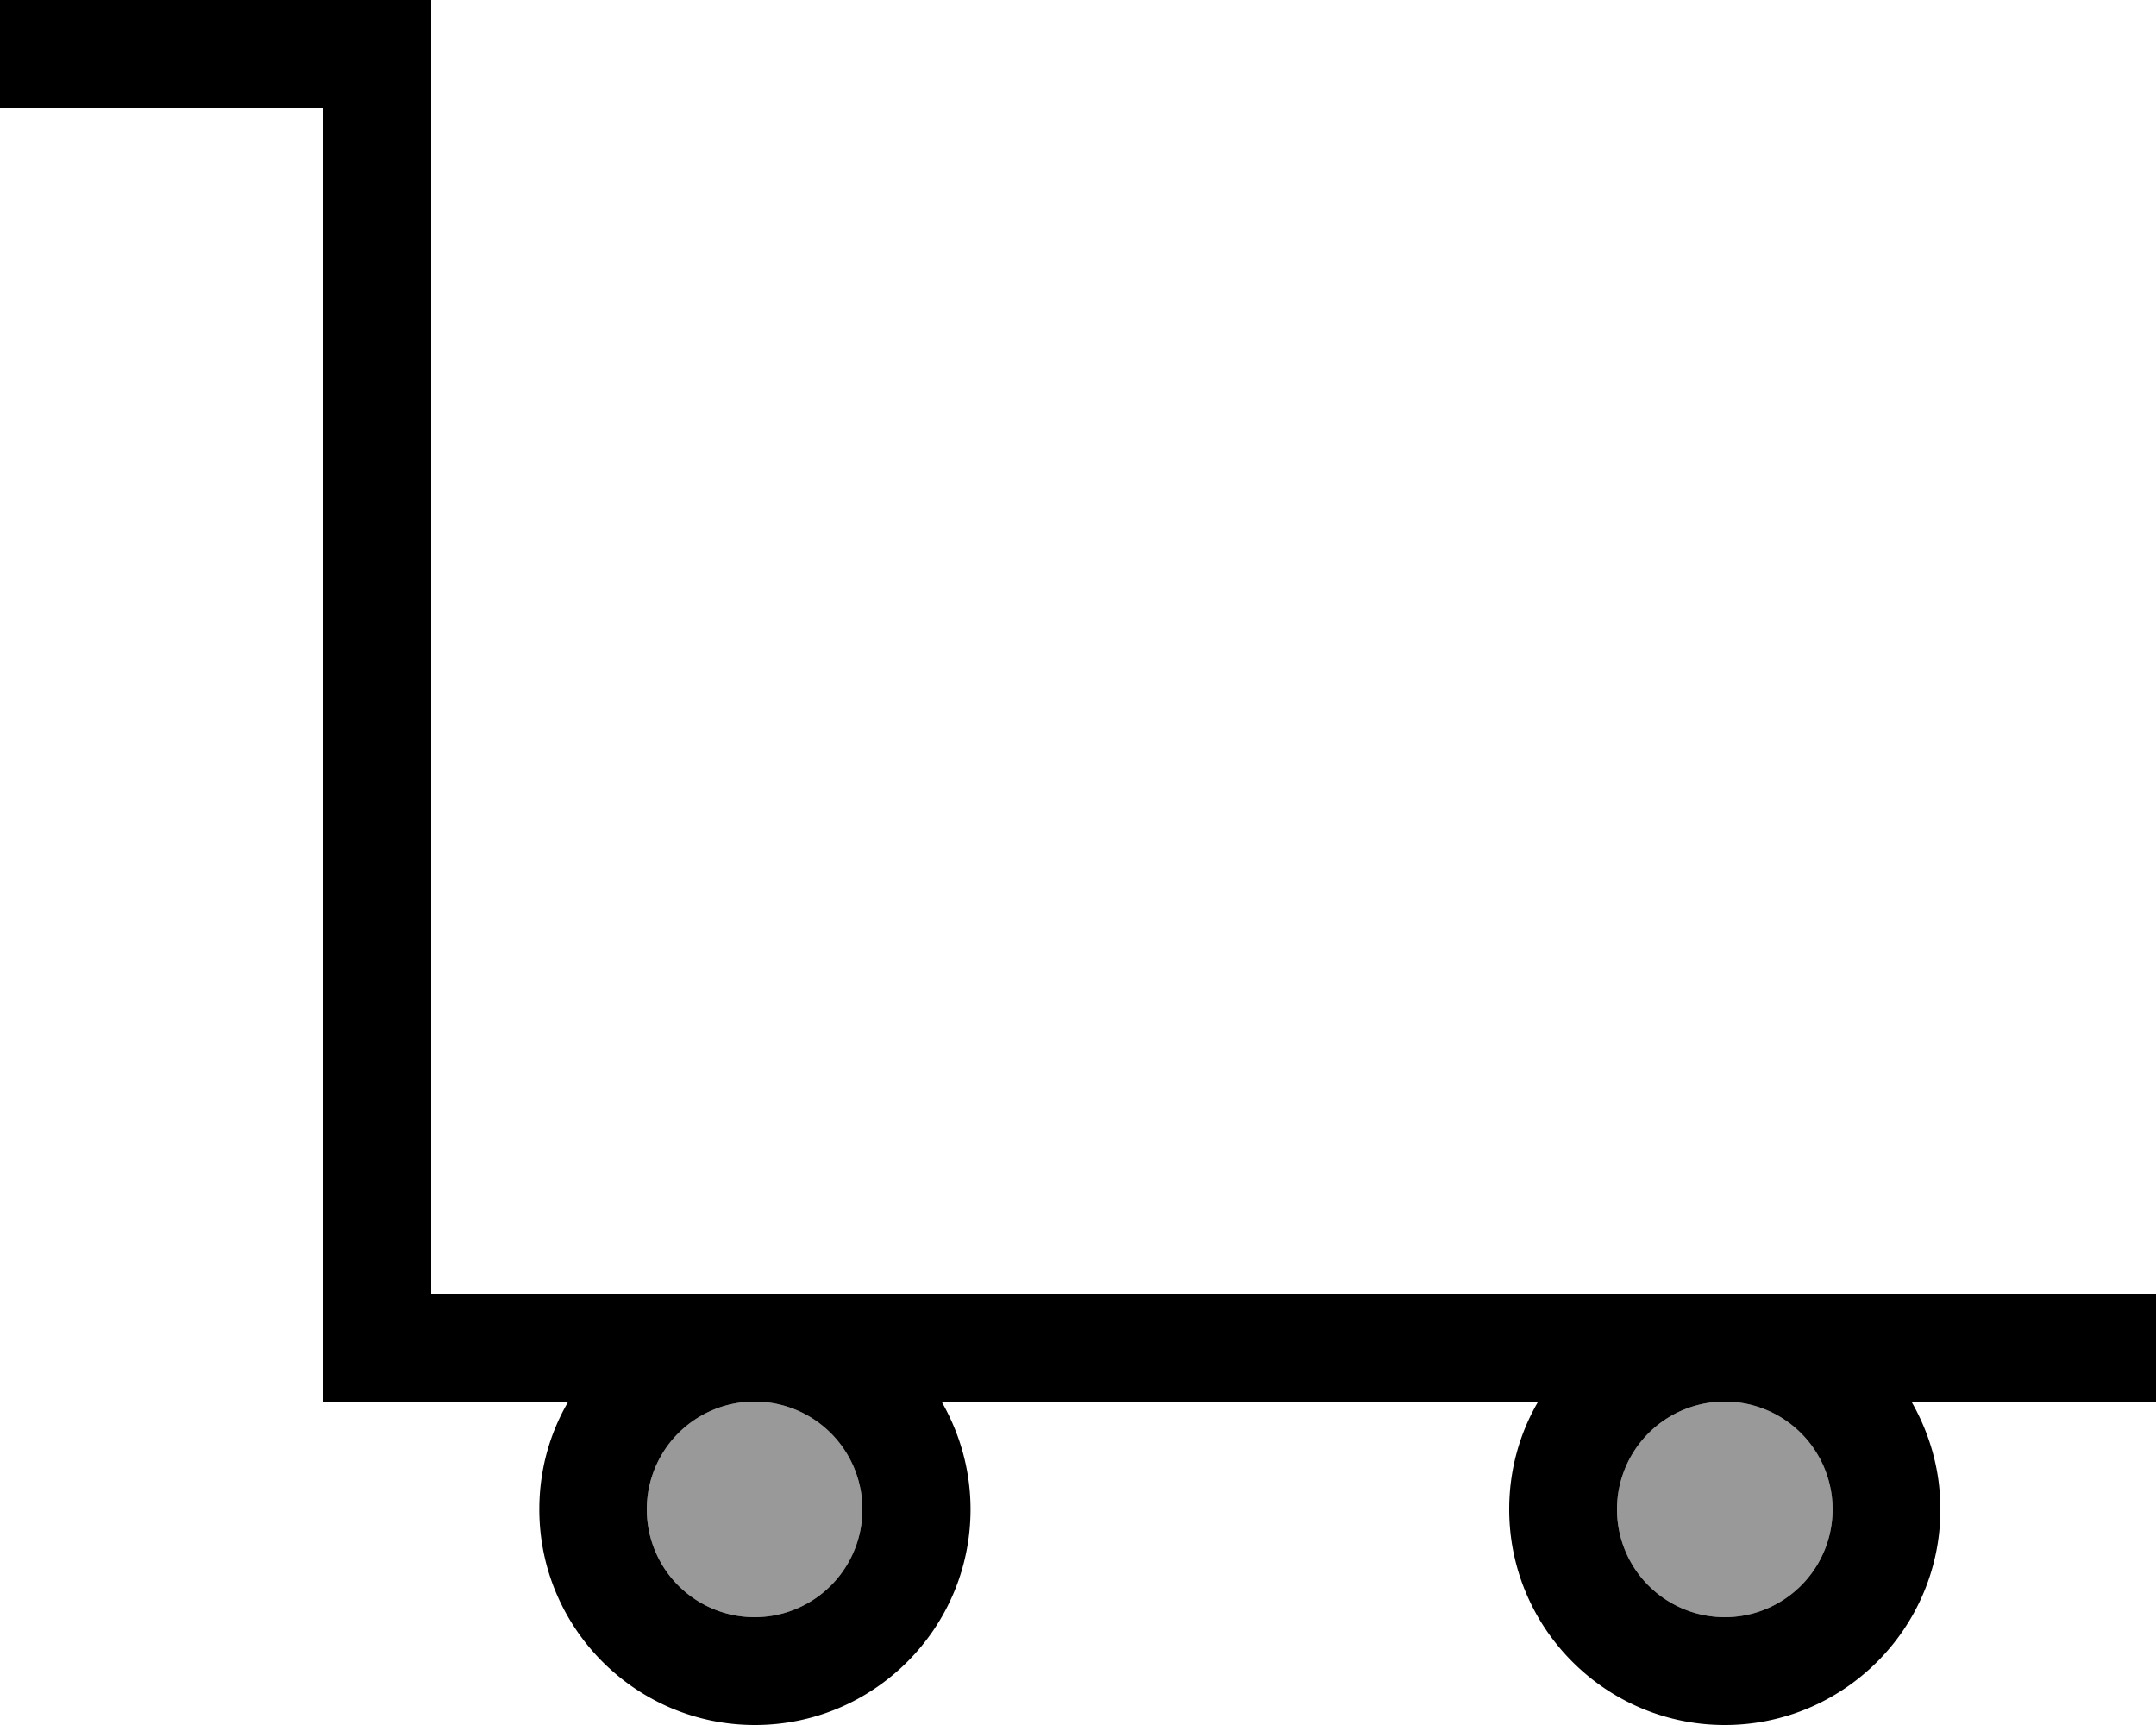 <svg fill="currentColor" xmlns="http://www.w3.org/2000/svg" viewBox="0 0 640 512"><!--! Font Awesome Pro 6.7.2 by @fontawesome - https://fontawesome.com License - https://fontawesome.com/license (Commercial License) Copyright 2024 Fonticons, Inc. --><defs><style>.fa-secondary{opacity:.4}</style></defs><path class="fa-secondary" d="M256 448a32 32 0 1 1 -64 0 32 32 0 1 1 64 0zm288 0a32 32 0 1 1 -64 0 32 32 0 1 1 64 0z"/><path class="fa-primary" d="M0 0L16 0l96 0 16 0 0 16 0 368 96 0 288 0 112 0 16 0 0 32-16 0-56.6 0c5.4 9.4 8.6 20.3 8.6 32c0 35.3-28.7 64-64 64s-64-28.7-64-64c0-11.7 3.1-22.6 8.6-32l-177.1 0c5.4 9.4 8.6 20.3 8.6 32c0 35.3-28.7 64-64 64s-64-28.7-64-64c0-11.7 3.1-22.6 8.6-32L112 416l-16 0 0-16L96 32 16 32 0 32 0 0zM512 416a32 32 0 1 0 0 64 32 32 0 1 0 0-64zM192 448a32 32 0 1 0 64 0 32 32 0 1 0 -64 0z"/></svg>